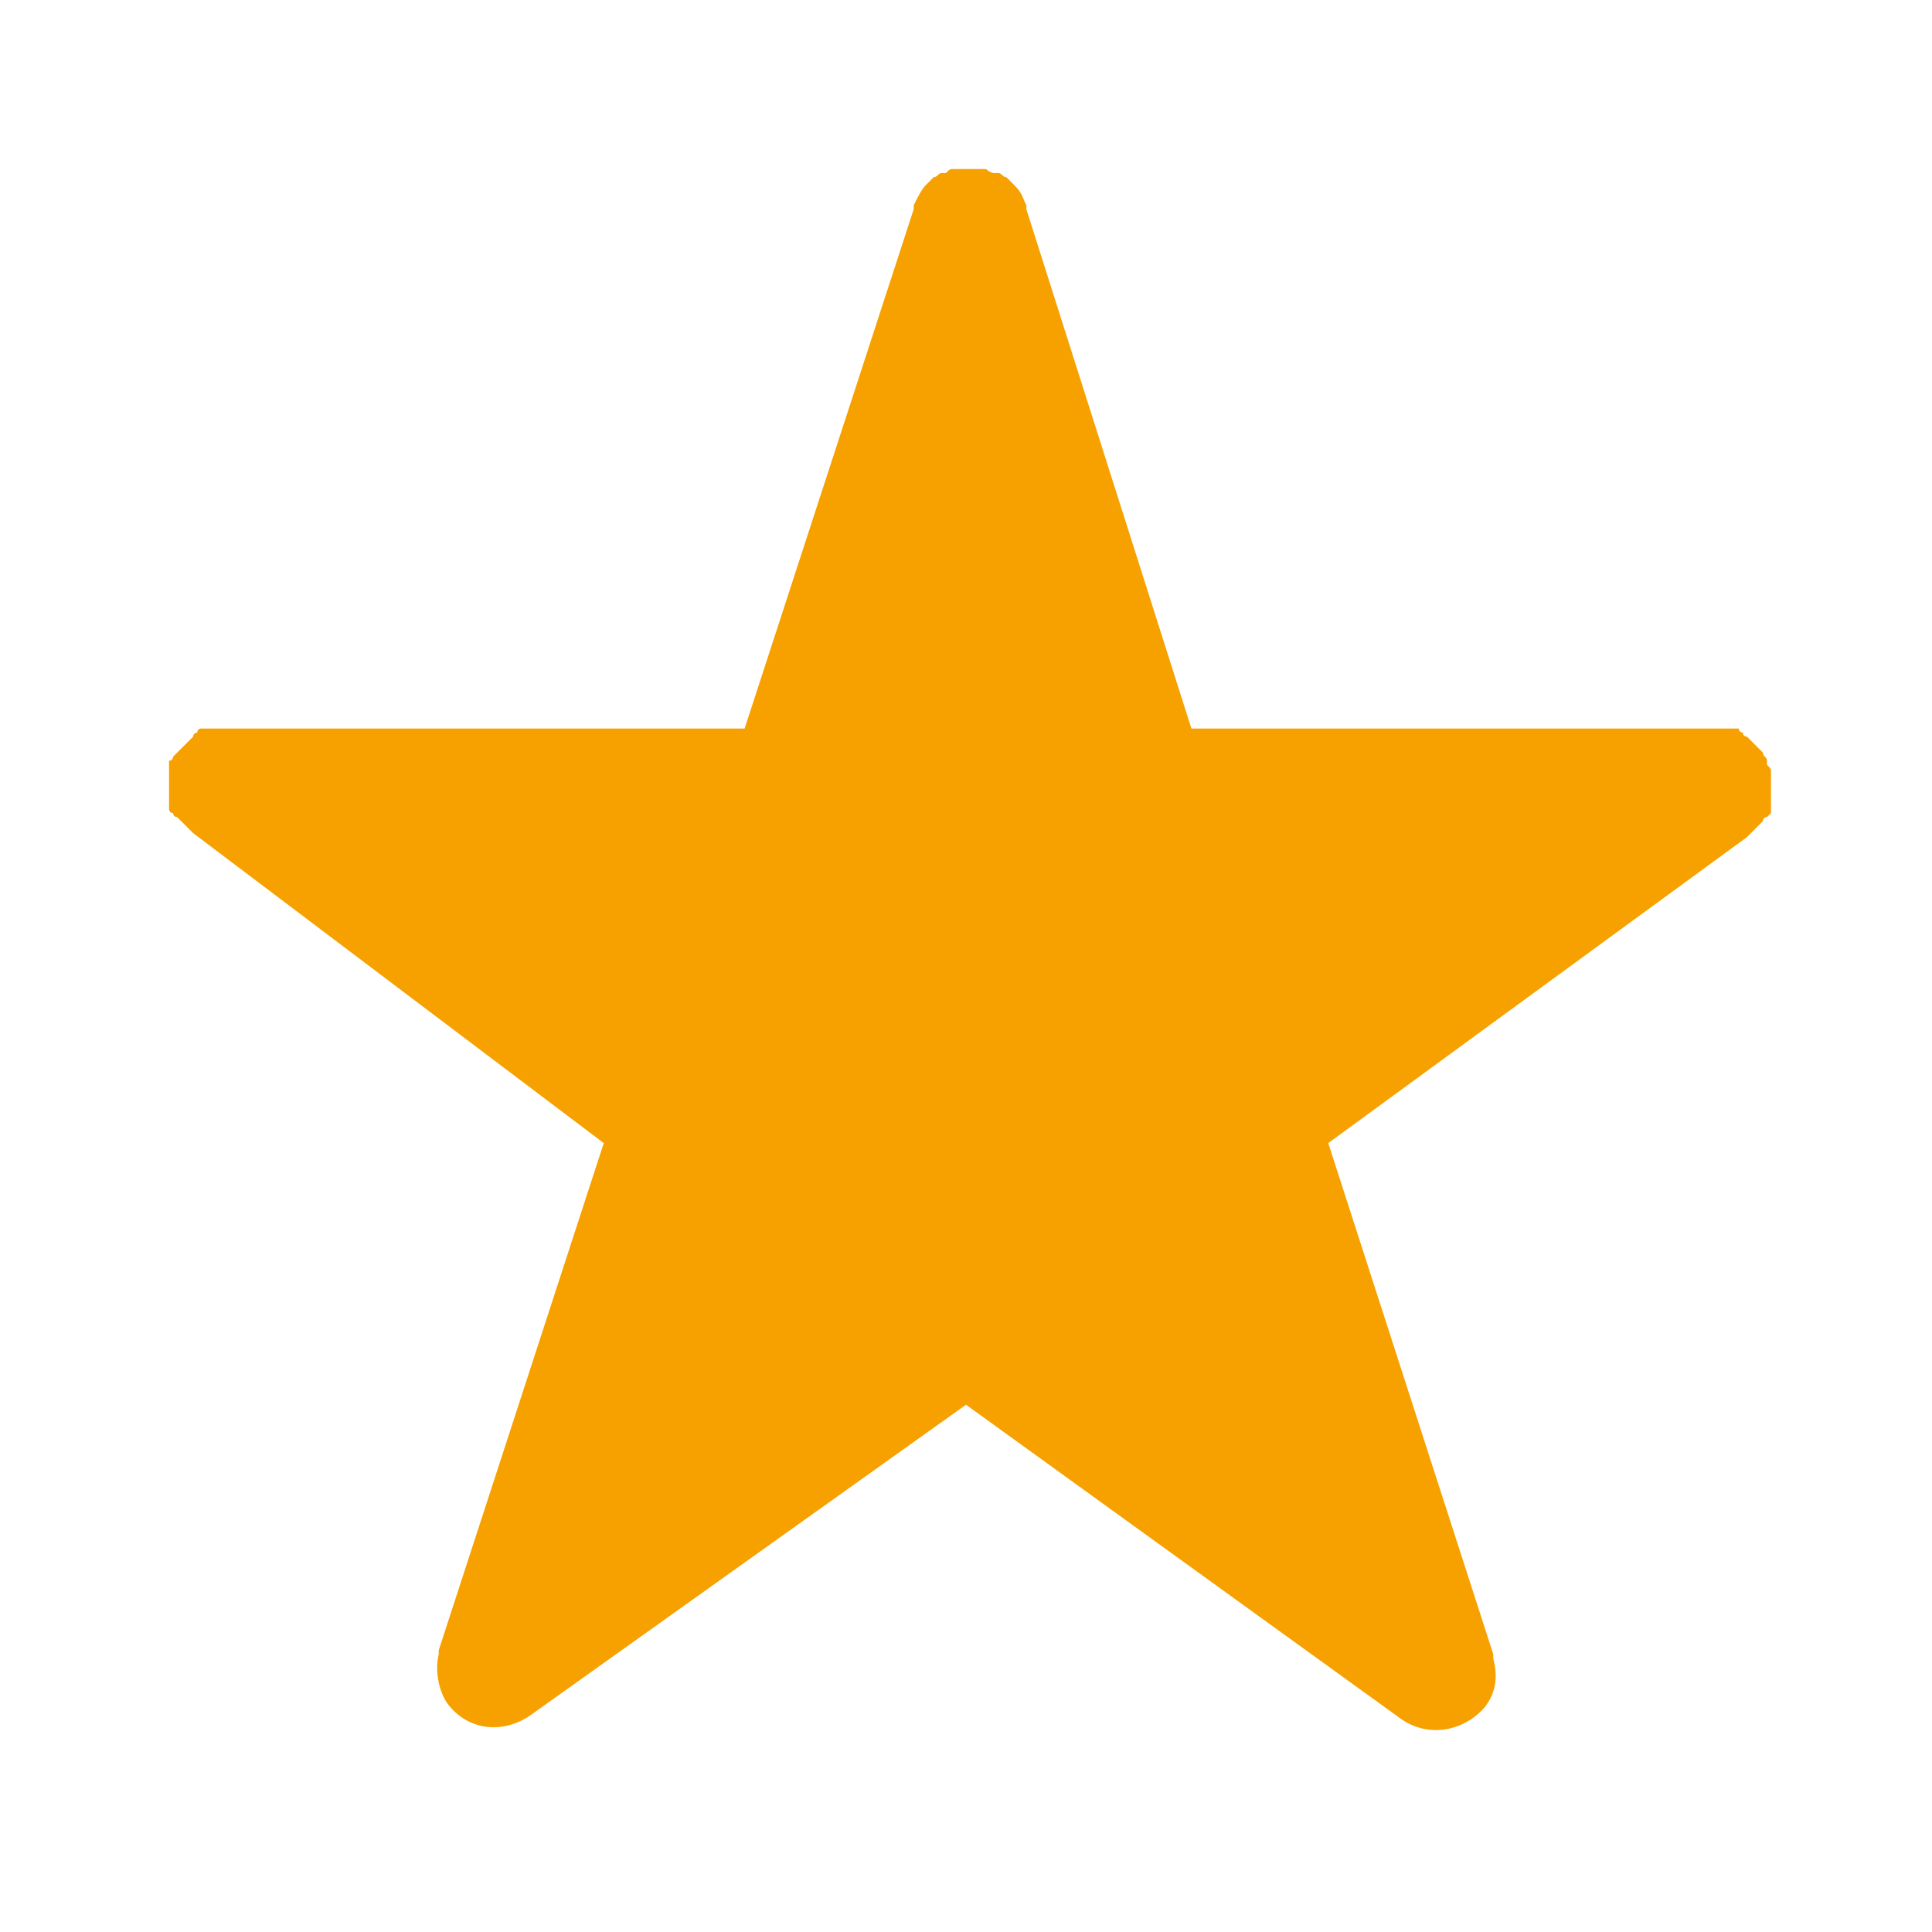 <svg xmlns='http://www.w3.org/2000/svg' viewBox='0 0 48 48'><path fill='#F7A100' d='M44 19.6v-.4c0-.1 0-.1-.1-.2v-.1c0-.1-.1-.1-.1-.2l-.1-.1-.1-.1-.1-.1-.1-.1s-.1 0-.1-.1c0 0-.1 0-.1-.1H29.6L25.5 5.2v-.1c-.1-.2-.1-.3-.3-.5l-.2-.2c-.1 0-.1-.1-.2-.1h-.1s-.1 0-.2-.1h-.8c-.1 0-.1 0-.2.1h-.1c-.1 0-.1.1-.2.1l-.2.2c-.1.1-.2.3-.3.5v.1l-4.2 12.9H5s-.1 0-.1.1c0 0-.1 0-.1.1l-.1.1-.1.1-.1.1-.1.1-.1.1s0 .1-.1.1v1.2s0 .1.1.1c0 0 0 .1.1.1l.1.1.1.1.1.1.1.1L15 28.4 10.9 41v.1c-.1.4 0 .9.2 1.2.5.7 1.4.8 2.1.3L24 34.9l10.8 7.8c.7.5 1.6.3 2.1-.3.3-.4.3-.8.2-1.2v-.1L33 28.4l10.4-7.6.1-.1.1-.1.1-.1.1-.1s0-.1.1-.1l.1-.1v-.6z'/></svg>